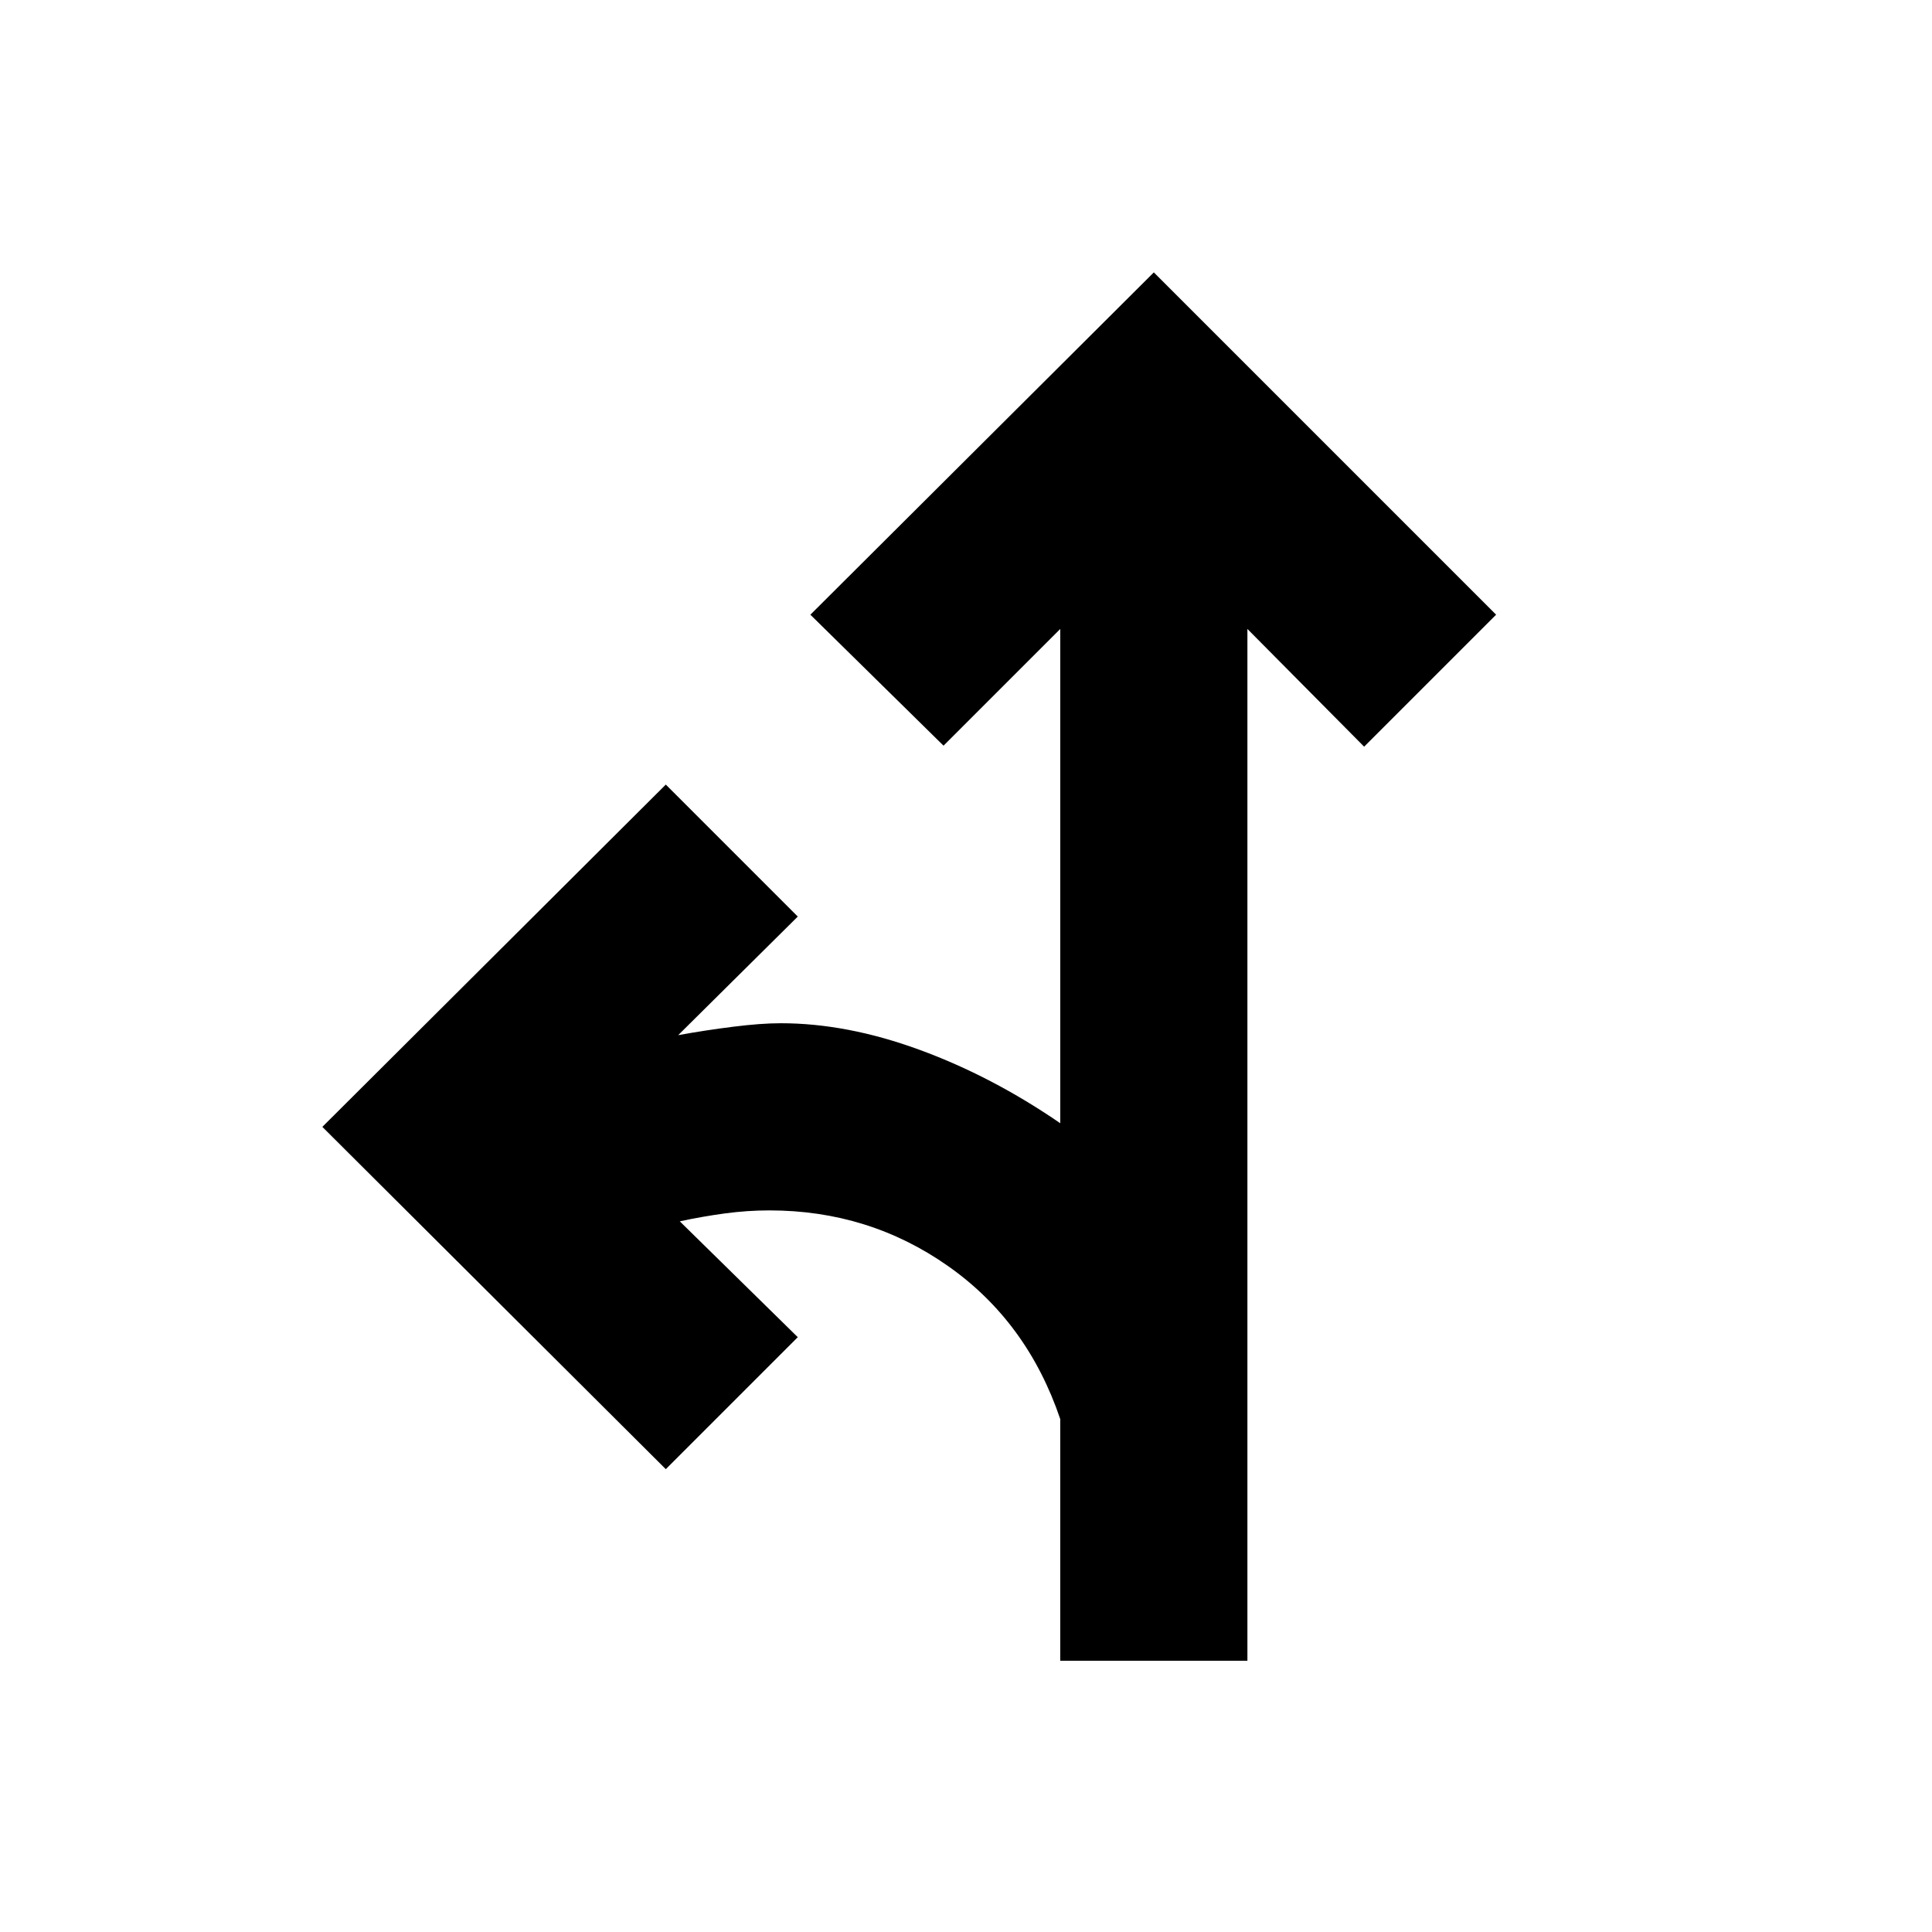 <svg xmlns="http://www.w3.org/2000/svg" height="20" viewBox="0 -960 960 960" width="20"><path d="M526.83-134.78v-120.09q-16.37-48.35-55.73-76.02-39.36-27.67-88.77-27.67-11 0-22.12 1.5-11.12 1.5-22.43 3.93l58.63 57.57-65.58 65.58-170.66-170.08 170.66-170.09 65.58 65.59-59.43 58.93q13.3-2.43 27.21-4.18 13.9-1.75 23.77-1.75 32.91 0 68.95 13.2 36.05 13.21 69.92 36.49v-245.61l-58 58-66.16-65.08 170.66-170.09 170.08 170.09-65.58 65.58-58-58.5v512.7h-93Z"/></svg>